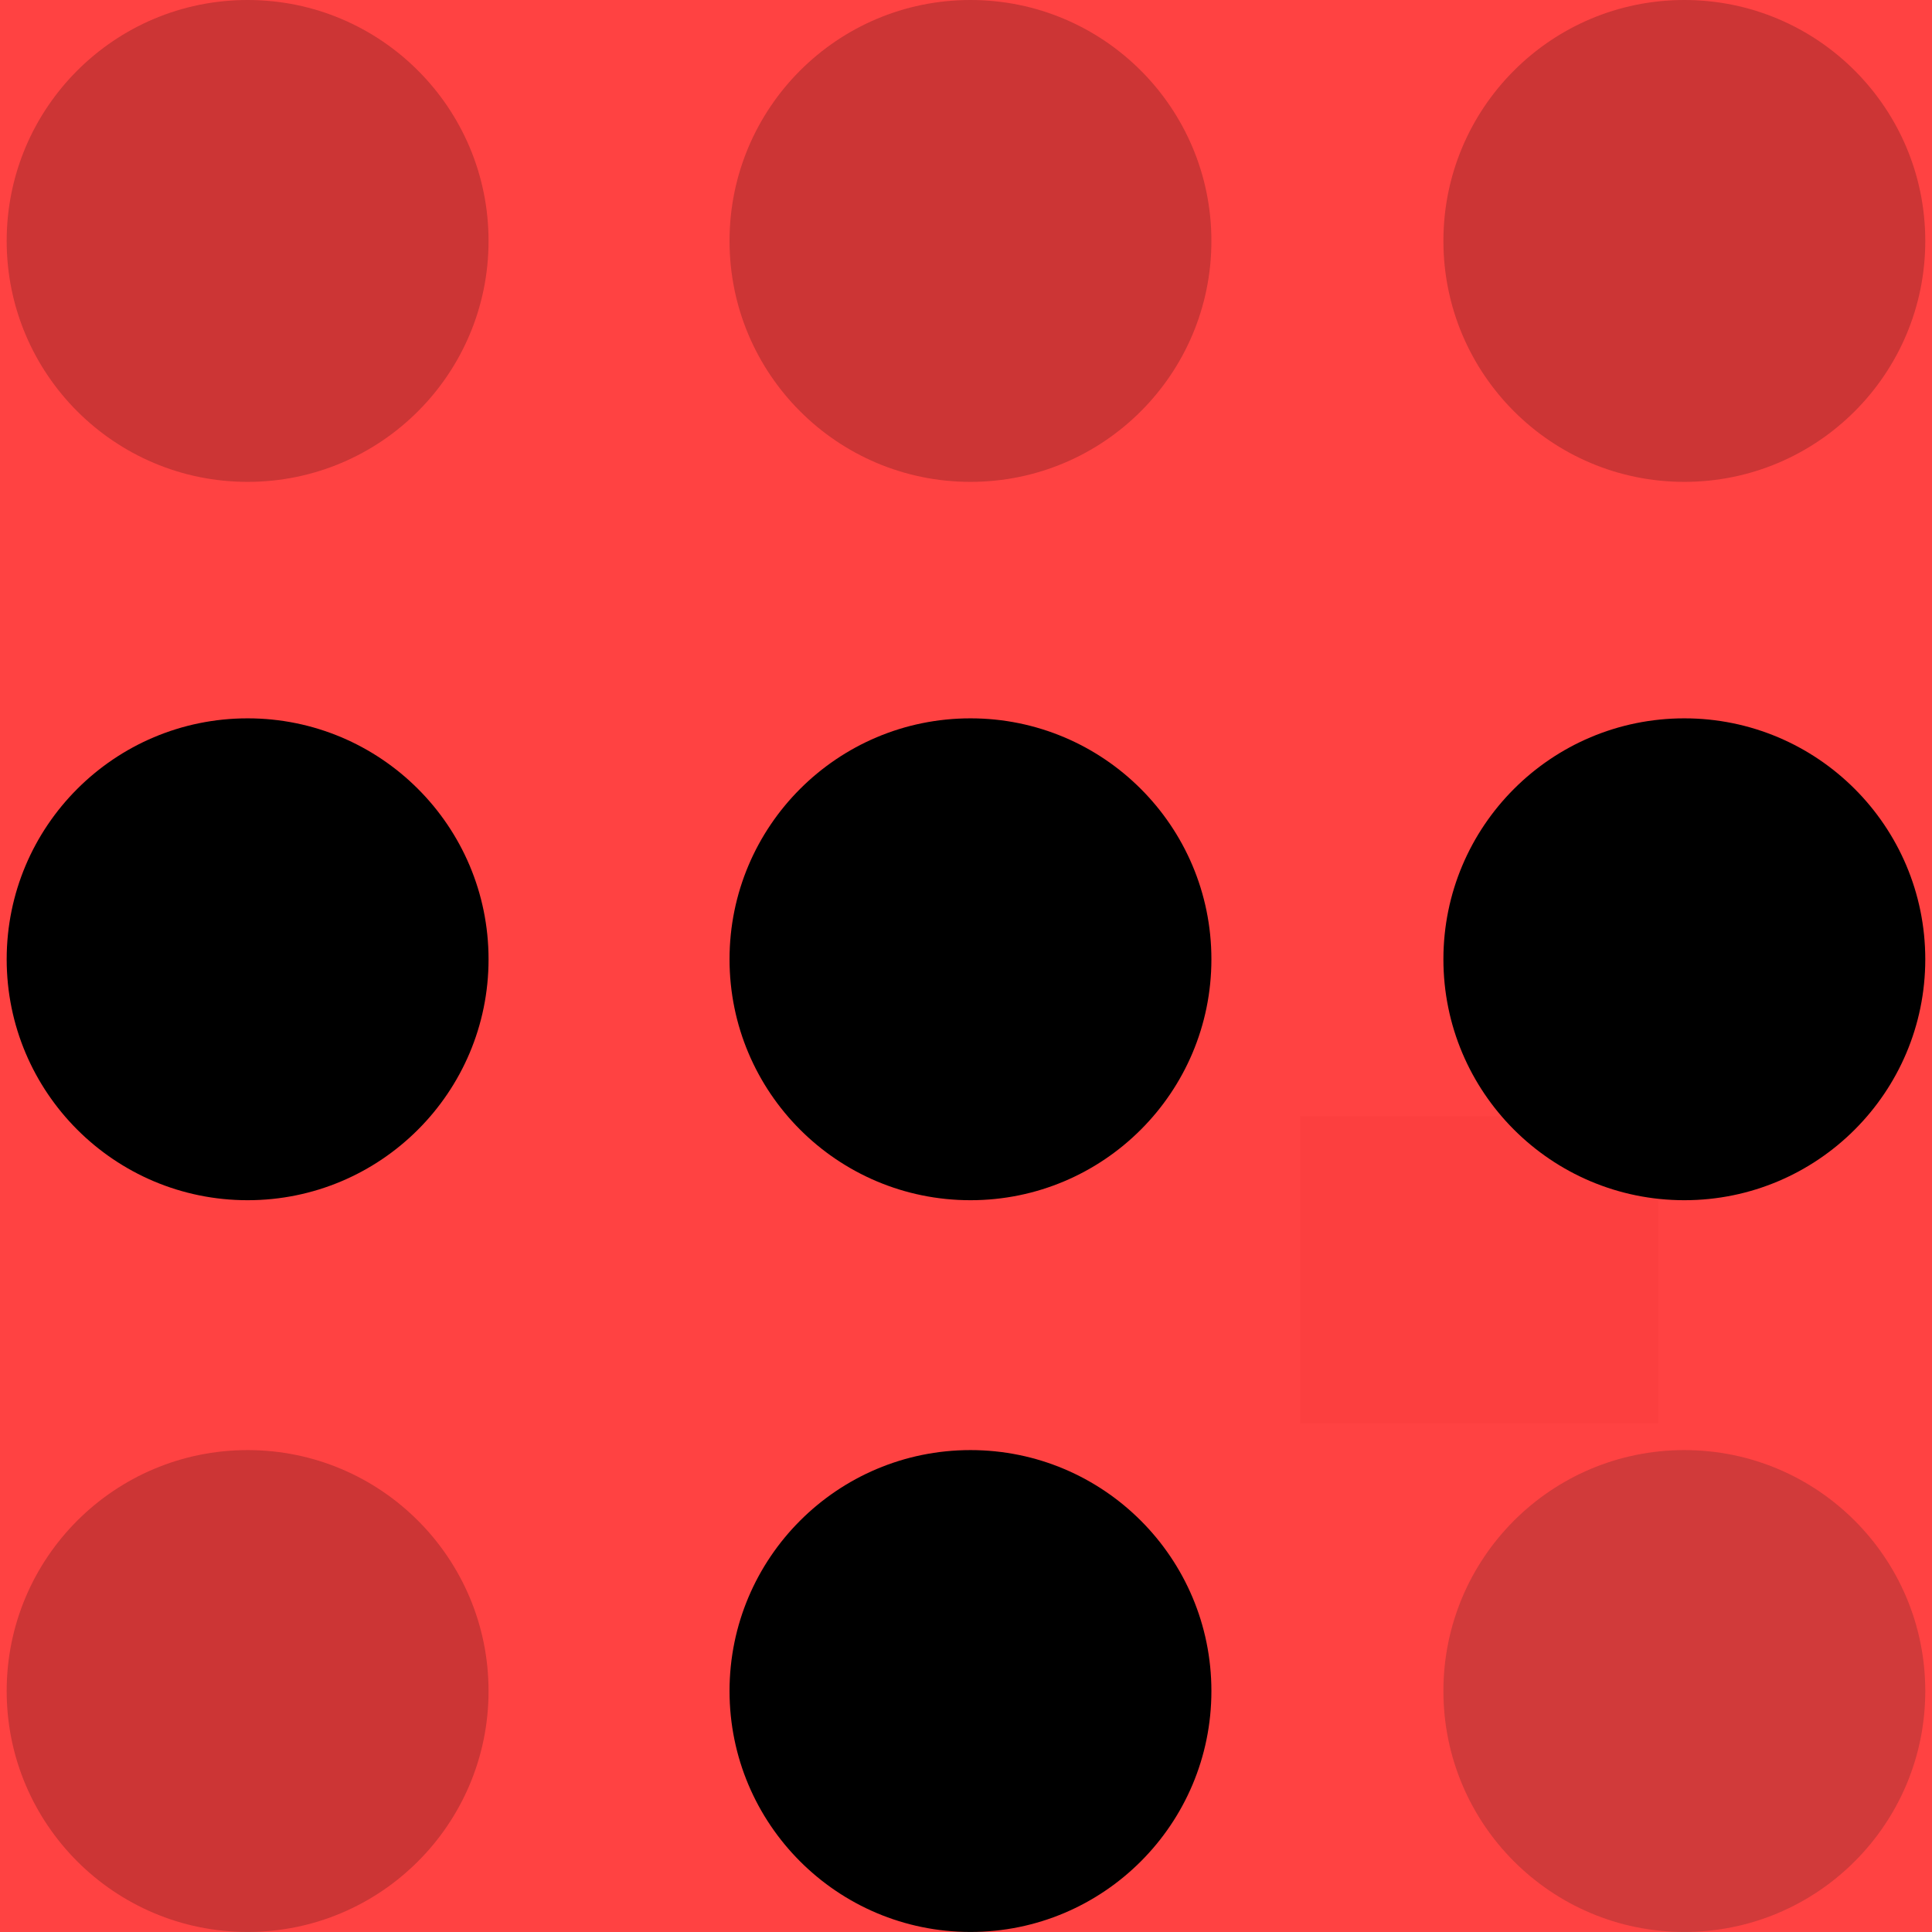 <?xml version="1.0" encoding="UTF-8" standalone="no"?>
<svg
   viewBox="0 0 48 48"
   version="1.1"
   id="svg22"
   sodipodi:docname="tailscale_disconnected.svg"
   inkscape:version="1.1.2 (0a00cf5339, 2022-02-04)"
   xmlns:inkscape="http://www.inkscape.org/namespaces/inkscape"
   xmlns:sodipodi="http://sodipodi.sourceforge.net/DTD/sodipodi-0.dtd"
   xmlns="http://www.w3.org/2000/svg"
   xmlns:svg="http://www.w3.org/2000/svg">
  <defs
     id="defs26">
    <linearGradient
       id="linearGradient44384"
       inkscape:swatch="solid">
      <stop
         style="stop-color:#000000;stop-opacity:1;"
         offset="0"
         id="stop44382" />
    </linearGradient>
  </defs>
  <sodipodi:namedview
     id="namedview24"
     pagecolor="#ffffff"
     bordercolor="#666666"
     borderopacity="1.0"
     inkscape:pageshadow="2"
     inkscape:pageopacity="0.0"
     inkscape:pagecheckerboard="0"
     showgrid="false"
     inkscape:zoom="4.8355792"
     inkscape:cx="-49.52871"
     inkscape:cy="26.367059"
     inkscape:window-width="1920"
     inkscape:window-height="1016"
     inkscape:window-x="0"
     inkscape:window-y="27"
     inkscape:window-maximized="1"
     inkscape:current-layer="layer3" />
  <g
     inkscape:groupmode="layer"
     id="layer1"
     inkscape:label="Layer 1"
     style="display:none">
    <rect
       style="display:inline;fill:#ffffff"
       id="rect700"
       width="61.944"
       height="60.027"
       x="-5.91"
       y="-4.302" />
  </g>
  <g
     inkscape:groupmode="layer"
     id="layer3"
     inkscape:label="Layer 3"
     style="display:inline;opacity:1">
    <rect
       style="fill:#cccccc;fill-opacity:0.2"
       id="rect13845"
       width="8.902"
       height="7.636"
       x="32.3"
       y="27.727" />
    <rect
       style="opacity:0.884;fill:#ff0000;fill-opacity:0.836"
       id="rect44756"
       width="82.549"
       height="68.097"
       x="-17.218"
       y="-10.745" />
  </g>
  <g
     inkscape:groupmode="layer"
     id="layer2"
     inkscape:label="Layer 2"
     style="display:inline">
    <circle
       cx="6.152"
       cy="5.986"
       r="5.986"
       class="dot dot-a1"
       opacity="0.2"
       id="circle2"
       style="fill:#000000;stroke-width:2.217" />
    <circle
       cx="6.152"
       cy="23.833"
       r="5.986"
       class="dot dot-a2"
       id="circle4"
       style="fill:#000000;stroke-width:2.217" />
    <ellipse
       cx="6.152"
       cy="42.013"
       class="dot dot-a3"
       opacity="0.2"
       id="circle6"
       style="fill:#000000;stroke-width:2.217;fill-opacity:1"
       rx="5.986"
       ry="5.986" />
    <circle
       cx="24.111"
       cy="23.833"
       r="5.986"
       class="dot dot-b1"
       id="circle8"
       style="fill:#000000;stroke-width:2.217" />
    <circle
       cx="24.111"
       cy="42.013"
       r="5.986"
       class="dot dot-b2"
       id="circle10"
       style="fill:#000000;stroke-width:2.217" />
    <circle
       cx="24.111"
       cy="5.986"
       r="5.986"
       class="dot dot-b3"
       opacity="0.2"
       id="circle12"
       style="fill:#000000;stroke-width:2.217" />
    <circle
       cx="41.847"
       cy="5.986"
       r="5.986"
       class="dot dot-c1"
       opacity="0.2"
       id="circle14"
       style="fill:#000000;stroke-width:2.217" />
    <circle
       cx="41.847"
       cy="23.833"
       r="5.986"
       class="dot dot-c2"
       id="circle16"
       style="fill:#000000;stroke-width:2.217" />
    <circle
       cx="41.847"
       cy="42.013"
       r="5.986"
       class="dot dot-c3"
       opacity="0.2"
       id="circle18"
       style="fill:#1a1a1a;stroke-width:2.217;fill-opacity:1" />
  </g>
</svg>
